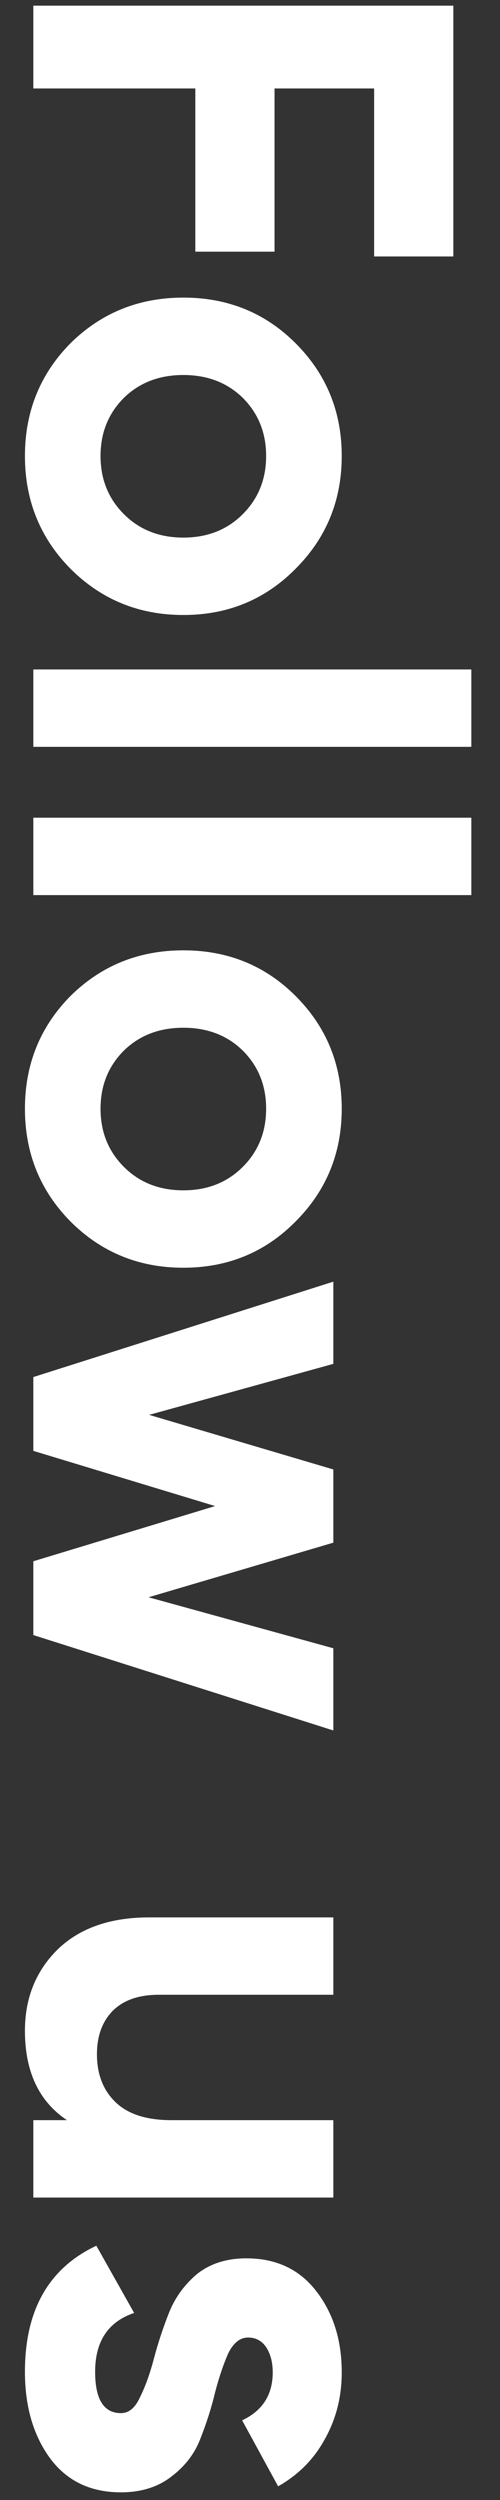 <svg width="15" height="75" viewBox="0 0 15 75" fill="none" xmlns="http://www.w3.org/2000/svg">
<rect x="0" y="0" width="15" height="75" fill="#333333" stroke="none"/>
<path d="M11.224 7.694L11.224 2.654L8.236 2.654L8.236 7.55L5.86 7.55L5.86 2.654L1 2.654L1 0.17L13.6 0.17L13.6 7.694L11.224 7.694ZM2.116 17.064C1.204 16.14 0.748 15.012 0.748 13.68C0.748 12.348 1.204 11.22 2.116 10.296C3.04 9.384 4.168 8.928 5.5 8.928C6.832 8.928 7.954 9.384 8.866 10.296C9.79 11.22 10.252 12.348 10.252 13.68C10.252 15.012 9.79 16.14 8.866 17.064C7.954 17.988 6.832 18.45 5.5 18.45C4.168 18.45 3.04 17.988 2.116 17.064ZM3.718 11.934C3.25 12.402 3.016 12.984 3.016 13.68C3.016 14.376 3.25 14.958 3.718 15.426C4.186 15.894 4.78 16.128 5.5 16.128C6.22 16.128 6.814 15.894 7.282 15.426C7.75 14.958 7.984 14.376 7.984 13.68C7.984 12.984 7.75 12.402 7.282 11.934C6.814 11.478 6.22 11.25 5.5 11.25C4.78 11.25 4.186 11.478 3.718 11.934ZM1 20.084L14.14 20.084L14.14 22.405L1 22.405L1 20.084ZM1 24.531L14.14 24.531L14.14 26.853L1 26.853L1 24.531ZM2.116 36.646C1.204 35.722 0.748 34.594 0.748 33.262C0.748 31.93 1.204 30.802 2.116 29.878C3.04 28.966 4.168 28.51 5.5 28.51C6.832 28.51 7.954 28.966 8.866 29.878C9.79 30.802 10.252 31.93 10.252 33.262C10.252 34.594 9.79 35.722 8.866 36.646C7.954 37.57 6.832 38.032 5.5 38.032C4.168 38.032 3.04 37.57 2.116 36.646ZM3.718 31.516C3.25 31.984 3.016 32.566 3.016 33.262C3.016 33.958 3.25 34.54 3.718 35.008C4.186 35.476 4.78 35.71 5.5 35.71C6.22 35.71 6.814 35.476 7.282 35.008C7.75 34.54 7.984 33.958 7.984 33.262C7.984 32.566 7.75 31.984 7.282 31.516C6.814 31.06 6.22 30.832 5.5 30.832C4.78 30.832 4.186 31.06 3.718 31.516ZM10 49.448L10 51.914L1 49.052L1 46.838L6.454 45.182L1 43.526L1 41.312L10 38.45L10 40.916L4.474 42.446L10 44.084L10 46.28L4.456 47.918L10 49.448ZM10 63.605L10 65.927L1 65.927L1 63.605L2.008 63.605C1.168 63.041 0.748 62.148 0.748 60.923C0.748 59.94 1.078 59.123 1.738 58.475C2.398 57.84 3.31 57.522 4.474 57.522L10 57.522L10 59.843L4.762 59.843C4.162 59.843 3.7 60.005 3.376 60.33C3.064 60.654 2.908 61.086 2.908 61.626C2.908 62.225 3.094 62.706 3.466 63.066C3.838 63.425 4.396 63.605 5.14 63.605L10 63.605ZM7.444 70.126C7.204 70.126 7.006 70.282 6.85 70.594C6.706 70.918 6.574 71.308 6.454 71.764C6.346 72.22 6.202 72.676 6.022 73.132C5.854 73.588 5.566 73.972 5.158 74.284C4.75 74.608 4.24 74.77 3.628 74.77C2.704 74.77 1.99 74.422 1.486 73.726C0.994 73.042 0.748 72.184 0.748 71.152C0.748 69.304 1.462 68.044 2.89 67.372L4.024 69.388C3.244 69.652 2.854 70.24 2.854 71.152C2.854 71.98 3.112 72.394 3.628 72.394C3.868 72.394 4.06 72.232 4.204 71.908C4.36 71.596 4.498 71.212 4.618 70.756C4.738 70.3 4.888 69.844 5.068 69.388C5.248 68.932 5.53 68.542 5.914 68.218C6.31 67.906 6.802 67.75 7.39 67.75C8.278 67.75 8.974 68.074 9.478 68.722C9.994 69.382 10.252 70.198 10.252 71.17C10.252 71.902 10.084 72.568 9.748 73.168C9.424 73.768 8.956 74.242 8.344 74.59L7.264 72.61C7.876 72.322 8.182 71.842 8.182 71.17C8.182 70.87 8.116 70.618 7.984 70.414C7.852 70.222 7.672 70.126 7.444 70.126Z" fill="white"/>
</svg>
